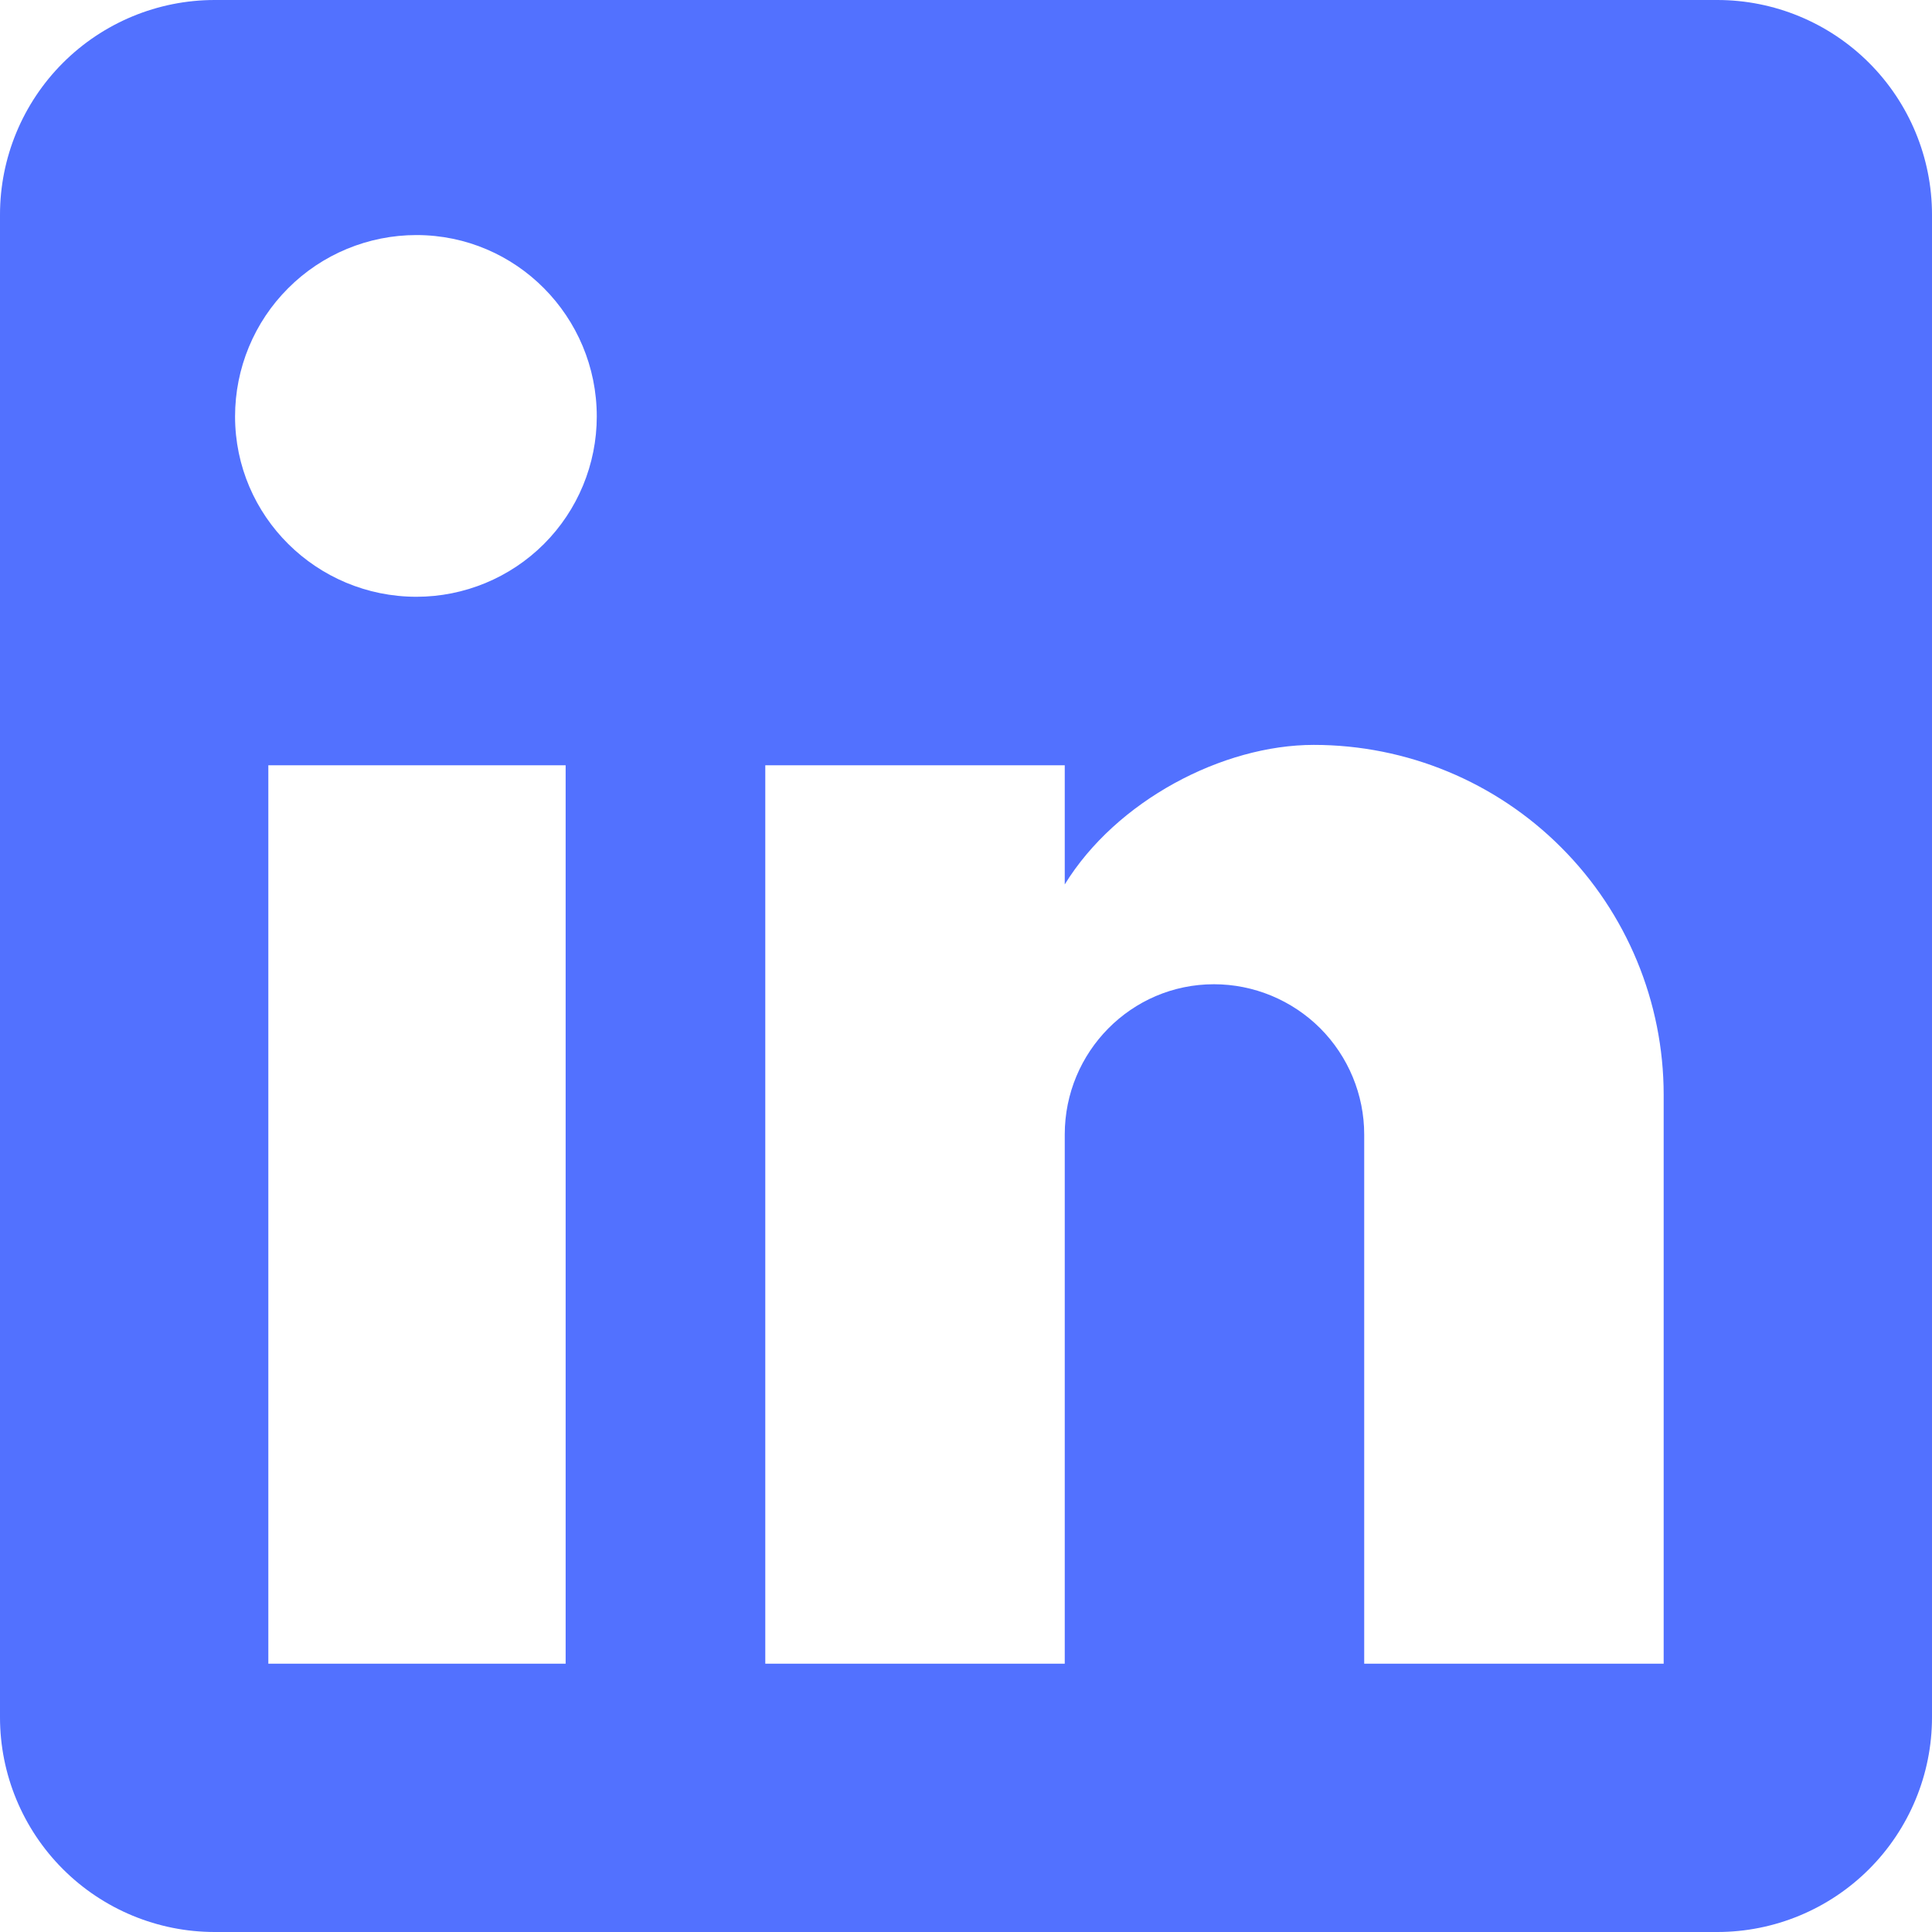 <svg width="18" height="18" viewBox="0 0 18 18" fill="none" xmlns="http://www.w3.org/2000/svg">
<path d="M16 0C16.53 0 17.039 0.211 17.414 0.586C17.789 0.961 18 1.47 18 2V16C18 16.53 17.789 17.039 17.414 17.414C17.039 17.789 16.53 18 16 18H2C1.47 18 0.961 17.789 0.586 17.414C0.211 17.039 0 16.53 0 16V2C0 1.47 0.211 0.961 0.586 0.586C0.961 0.211 1.47 0 2 0H16ZM2.5 15.5H5.27V7.13H2.5V15.5ZM12.24 6.94C11.39 6.94 10.4 7.46 9.92 8.24V7.13H7.13V15.5H9.92V10.57C9.92 9.8 10.54 9.17 11.31 9.17C11.681 9.17 12.037 9.318 12.3 9.58C12.562 9.843 12.71 10.199 12.71 10.57V15.5H15.5V10.2C15.5 9.336 15.156 8.506 14.545 7.895C13.934 7.283 13.105 6.94 12.24 6.94ZM3.88 2.19C3.432 2.19 3.001 2.368 2.685 2.685C2.368 3.001 2.19 3.432 2.19 3.88C2.19 4.81 2.95 5.56 3.88 5.56C4.325 5.56 4.753 5.383 5.068 5.068C5.383 4.753 5.56 4.325 5.56 3.88C5.56 2.95 4.81 2.19 3.88 2.19Z" fill="#5271FF"/>
</svg>
